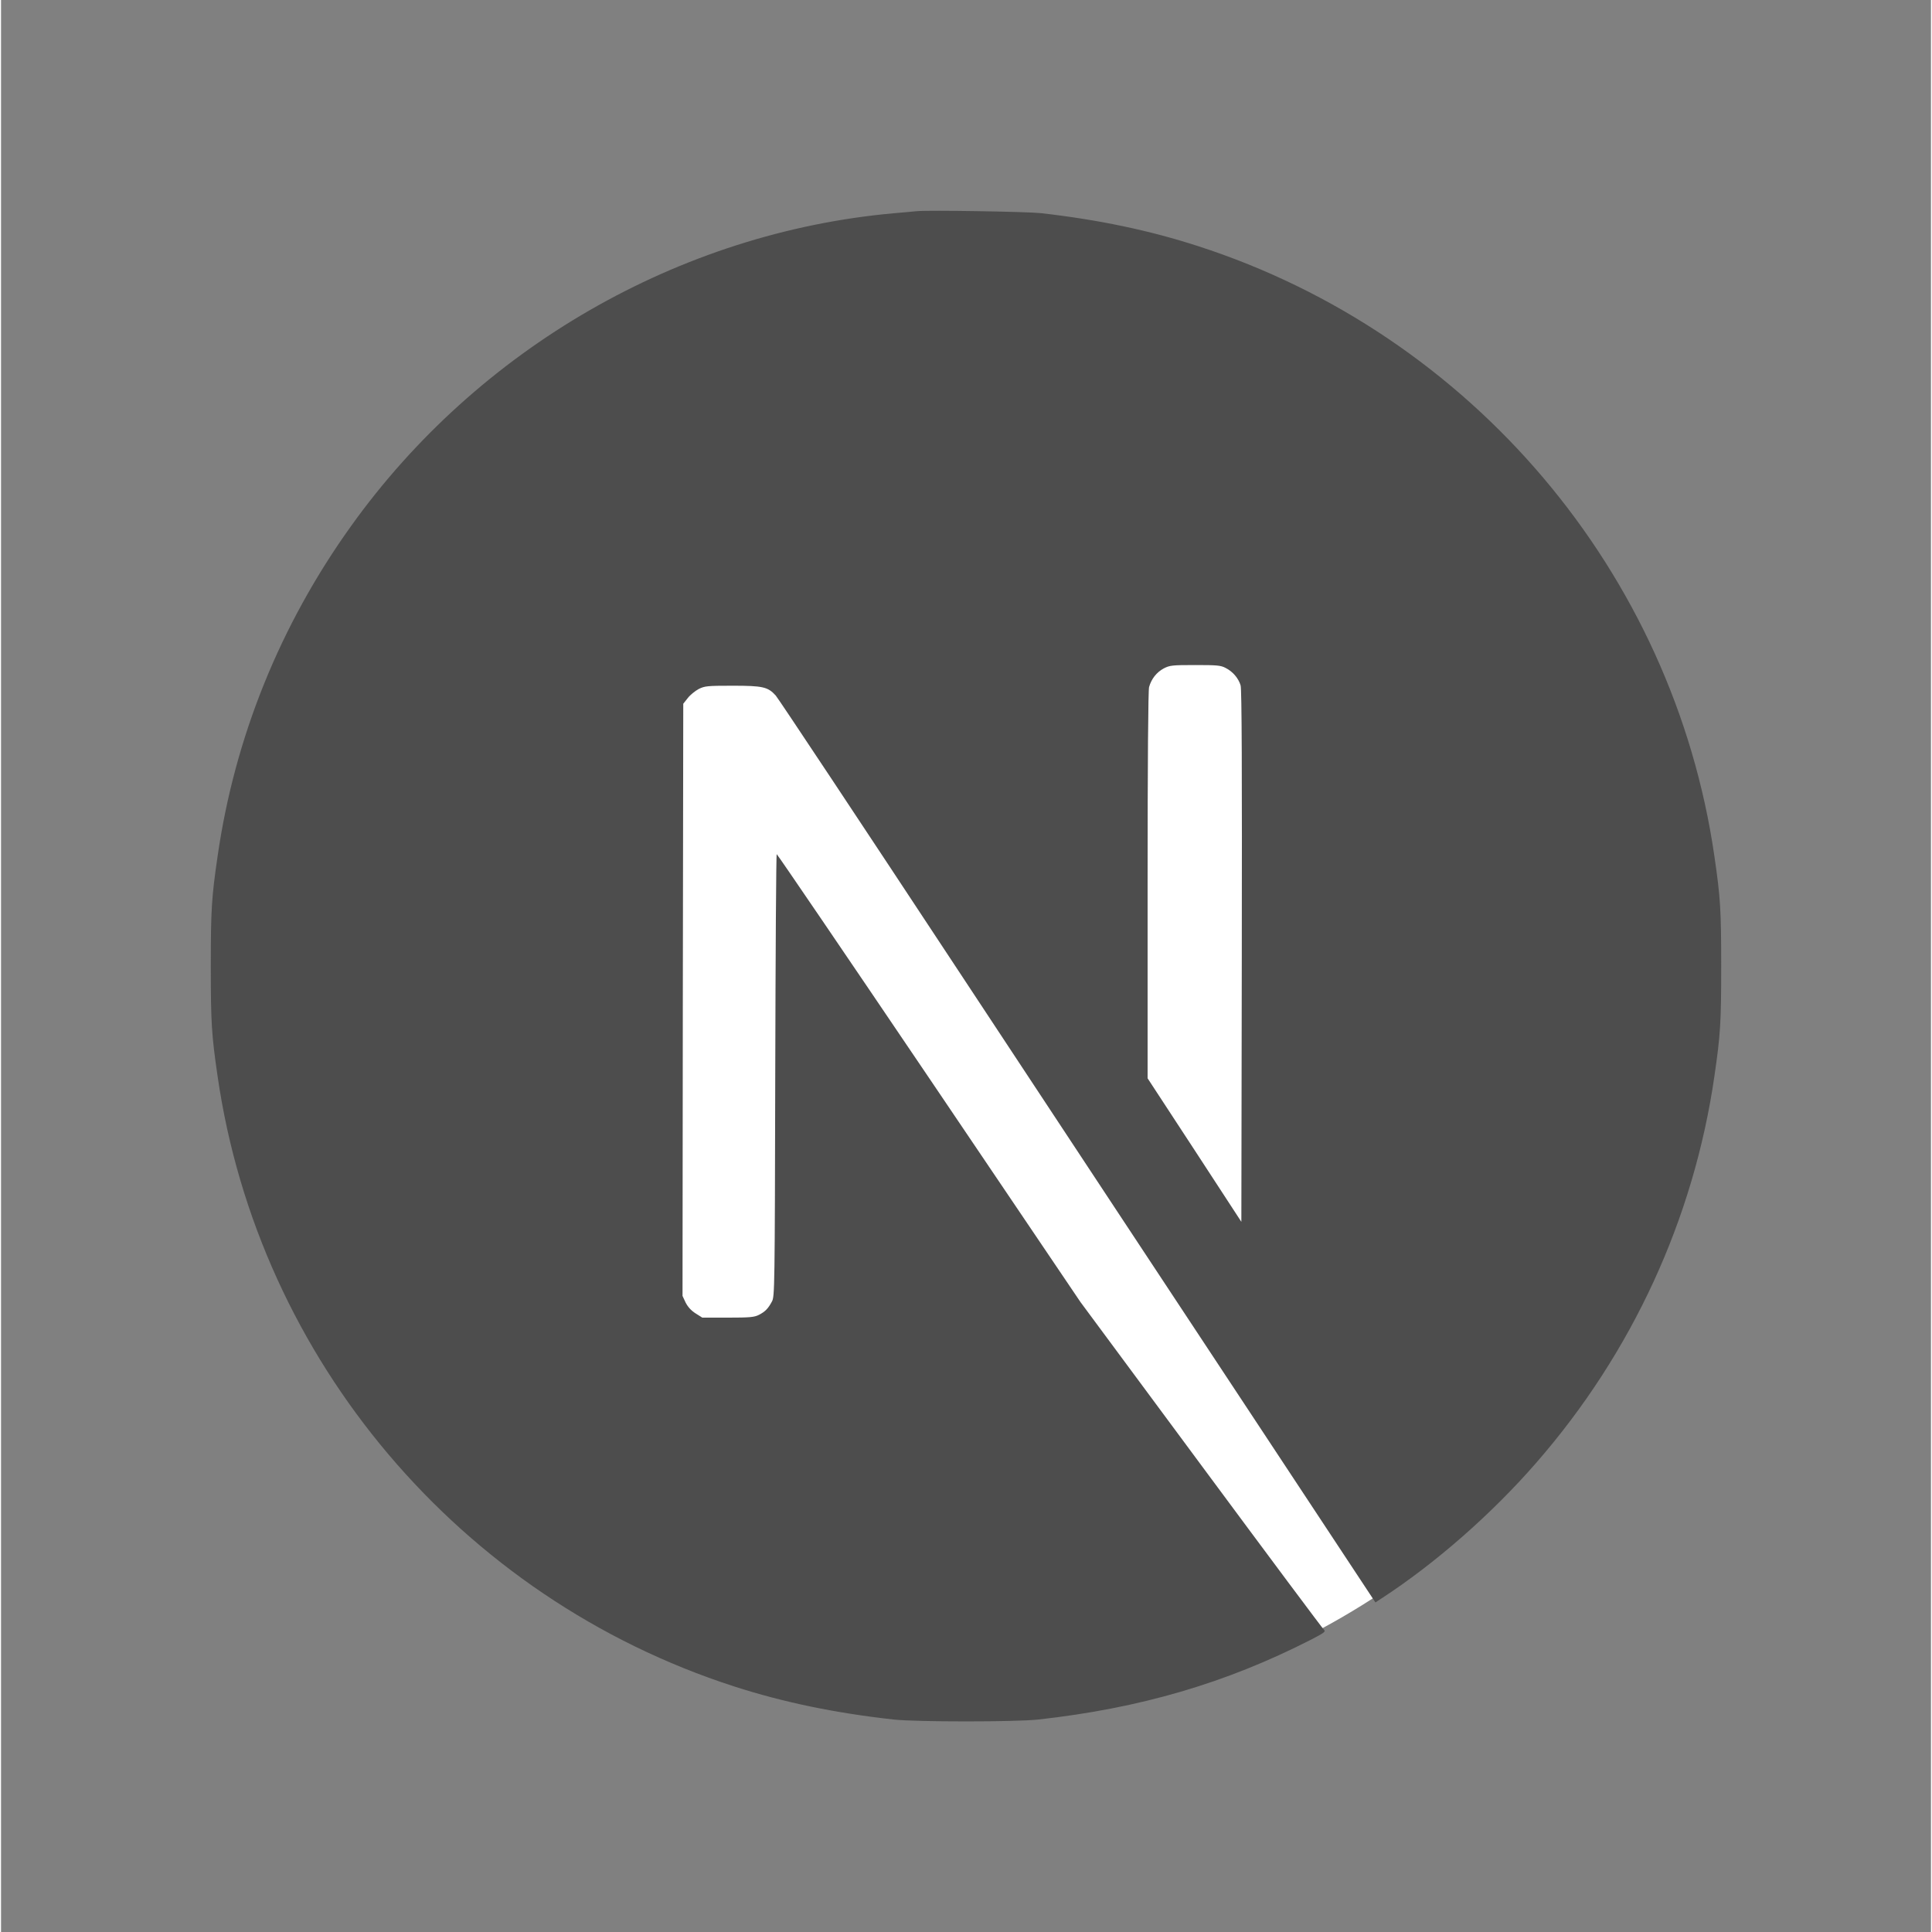 <?xml version="1.0" encoding="UTF-8" standalone="no"?>
<svg
   height="1024pt"
   viewBox=".5 -.2 1023 1024.1"
   width="1024pt"
   version="1.1"
   id="svg2"
   sodipodi:docname="nextjs.svg"
   inkscape:version="1.3.2 (091e20ef0f, 2023-11-25, custom)"
   xmlns:inkscape="http://www.inkscape.org/namespaces/inkscape"
   xmlns:sodipodi="http://sodipodi.sourceforge.net/DTD/sodipodi-0.dtd"
   xmlns="http://www.w3.org/2000/svg"
   xmlns:svg="http://www.w3.org/2000/svg">
  <rect x=".5" y="-.2" width="1023" height="1024.1" fill="#808080" stroke="none"/>
  <defs
     id="defs2" />
  <sodipodi:namedview
     id="namedview2"
     pagecolor="#ffffff"
     bordercolor="#000000"
     borderopacity="0.25"
     inkscape:showpageshadow="2"
     inkscape:pageopacity="0.0"
     inkscape:pagecheckerboard="0"
     inkscape:deskcolor="#d1d1d1"
     inkscape:document-units="pt"
     inkscape:zoom="0.31567383"
     inkscape:cx="679.49884"
     inkscape:cy="560.70533"
     inkscape:window-width="1894"
     inkscape:window-height="1054"
     inkscape:window-x="0"
     inkscape:window-y="0"
     inkscape:window-maximized="1"
     inkscape:current-layer="svg2" />
  <ellipse
     style="fill:#ffffff;stroke-width:0.621"
     id="path2"
     cx="512.63"
     cy="512.64"
     rx="396.911"
     ry="397.846" />
  <path
     d="m 485.782,111.748 c -1.722,0.157 -7.2,0.704 -12.131,1.096 -113.714,10.252 -220.229,71.61 -287.69,165.915 -37.566,52.435 -61.592,111.914 -70.67,174.915 -3.209,21.992 -3.6,28.487 -3.6,58.305 0,29.818 0.391,36.313 3.6,58.305 21.757,150.341 128.741,276.655 273.838,323.456 25.983,8.374 53.375,14.087 84.523,17.531 12.131,1.33 64.566,1.33 76.697,0 53.766,-5.948 99.314,-19.252 144.236,-42.183 6.887,-3.522 8.217,-4.461 7.278,-5.244 -0.626,-0.47 -29.974,-39.835 -65.192,-87.418 L 572.653,689.946 492.435,571.222 c -44.14,-65.27 -80.453,-118.645 -80.766,-118.645 -0.313,-0.078 -0.626,52.67 -0.783,117.08 -0.235,112.775 -0.313,117.314 -1.722,119.975 -2.035,3.835 -3.6,5.4 -6.887,7.122 -2.504,1.252 -4.696,1.487 -16.513,1.487 h -13.539 l -3.6,-2.27 c -2.348,-1.487 -4.07,-3.444 -5.244,-5.713 l -1.644,-3.522 0.157,-156.915 0.235,-156.993 2.426,-3.052 c 1.252,-1.643 3.913,-3.757 5.791,-4.774 3.209,-1.565 4.461,-1.722 18,-1.722 15.965,0 18.626,0.626 22.774,5.165 1.174,1.252 44.609,66.679 96.575,145.489 51.966,78.81 123.028,186.42 157.932,239.246 l 63.392,96.027 3.209,-2.113 c 28.409,-18.47 58.462,-44.766 82.253,-72.157 50.635,-58.148 83.271,-129.054 94.227,-204.655 3.209,-21.992 3.6,-28.487 3.6,-58.305 0,-29.818 -0.391,-36.313 -3.6,-58.305 C 886.952,303.332 779.968,177.018 634.871,130.217 c -25.592,-8.296 -52.827,-14.009 -83.349,-17.452 -7.513,-0.783 -59.244,-1.643 -65.74,-1.017 z m 163.88,242.142 c 3.757,1.878 6.809,5.478 7.904,9.235 0.626,2.035 0.783,45.548 0.626,143.61 l -0.235,140.715 -24.809,-38.035 -24.887,-38.035 V 469.091 c 0,-66.131 0.313,-103.306 0.783,-105.106 1.252,-4.383 3.991,-7.826 7.748,-9.861 3.209,-1.643 4.383,-1.8 16.67,-1.8 11.583,0 13.618,0.157 16.2,1.565 z"
     id="path1"
     style="stroke-width:0.783;fill:#4d4d4d" />
</svg>
